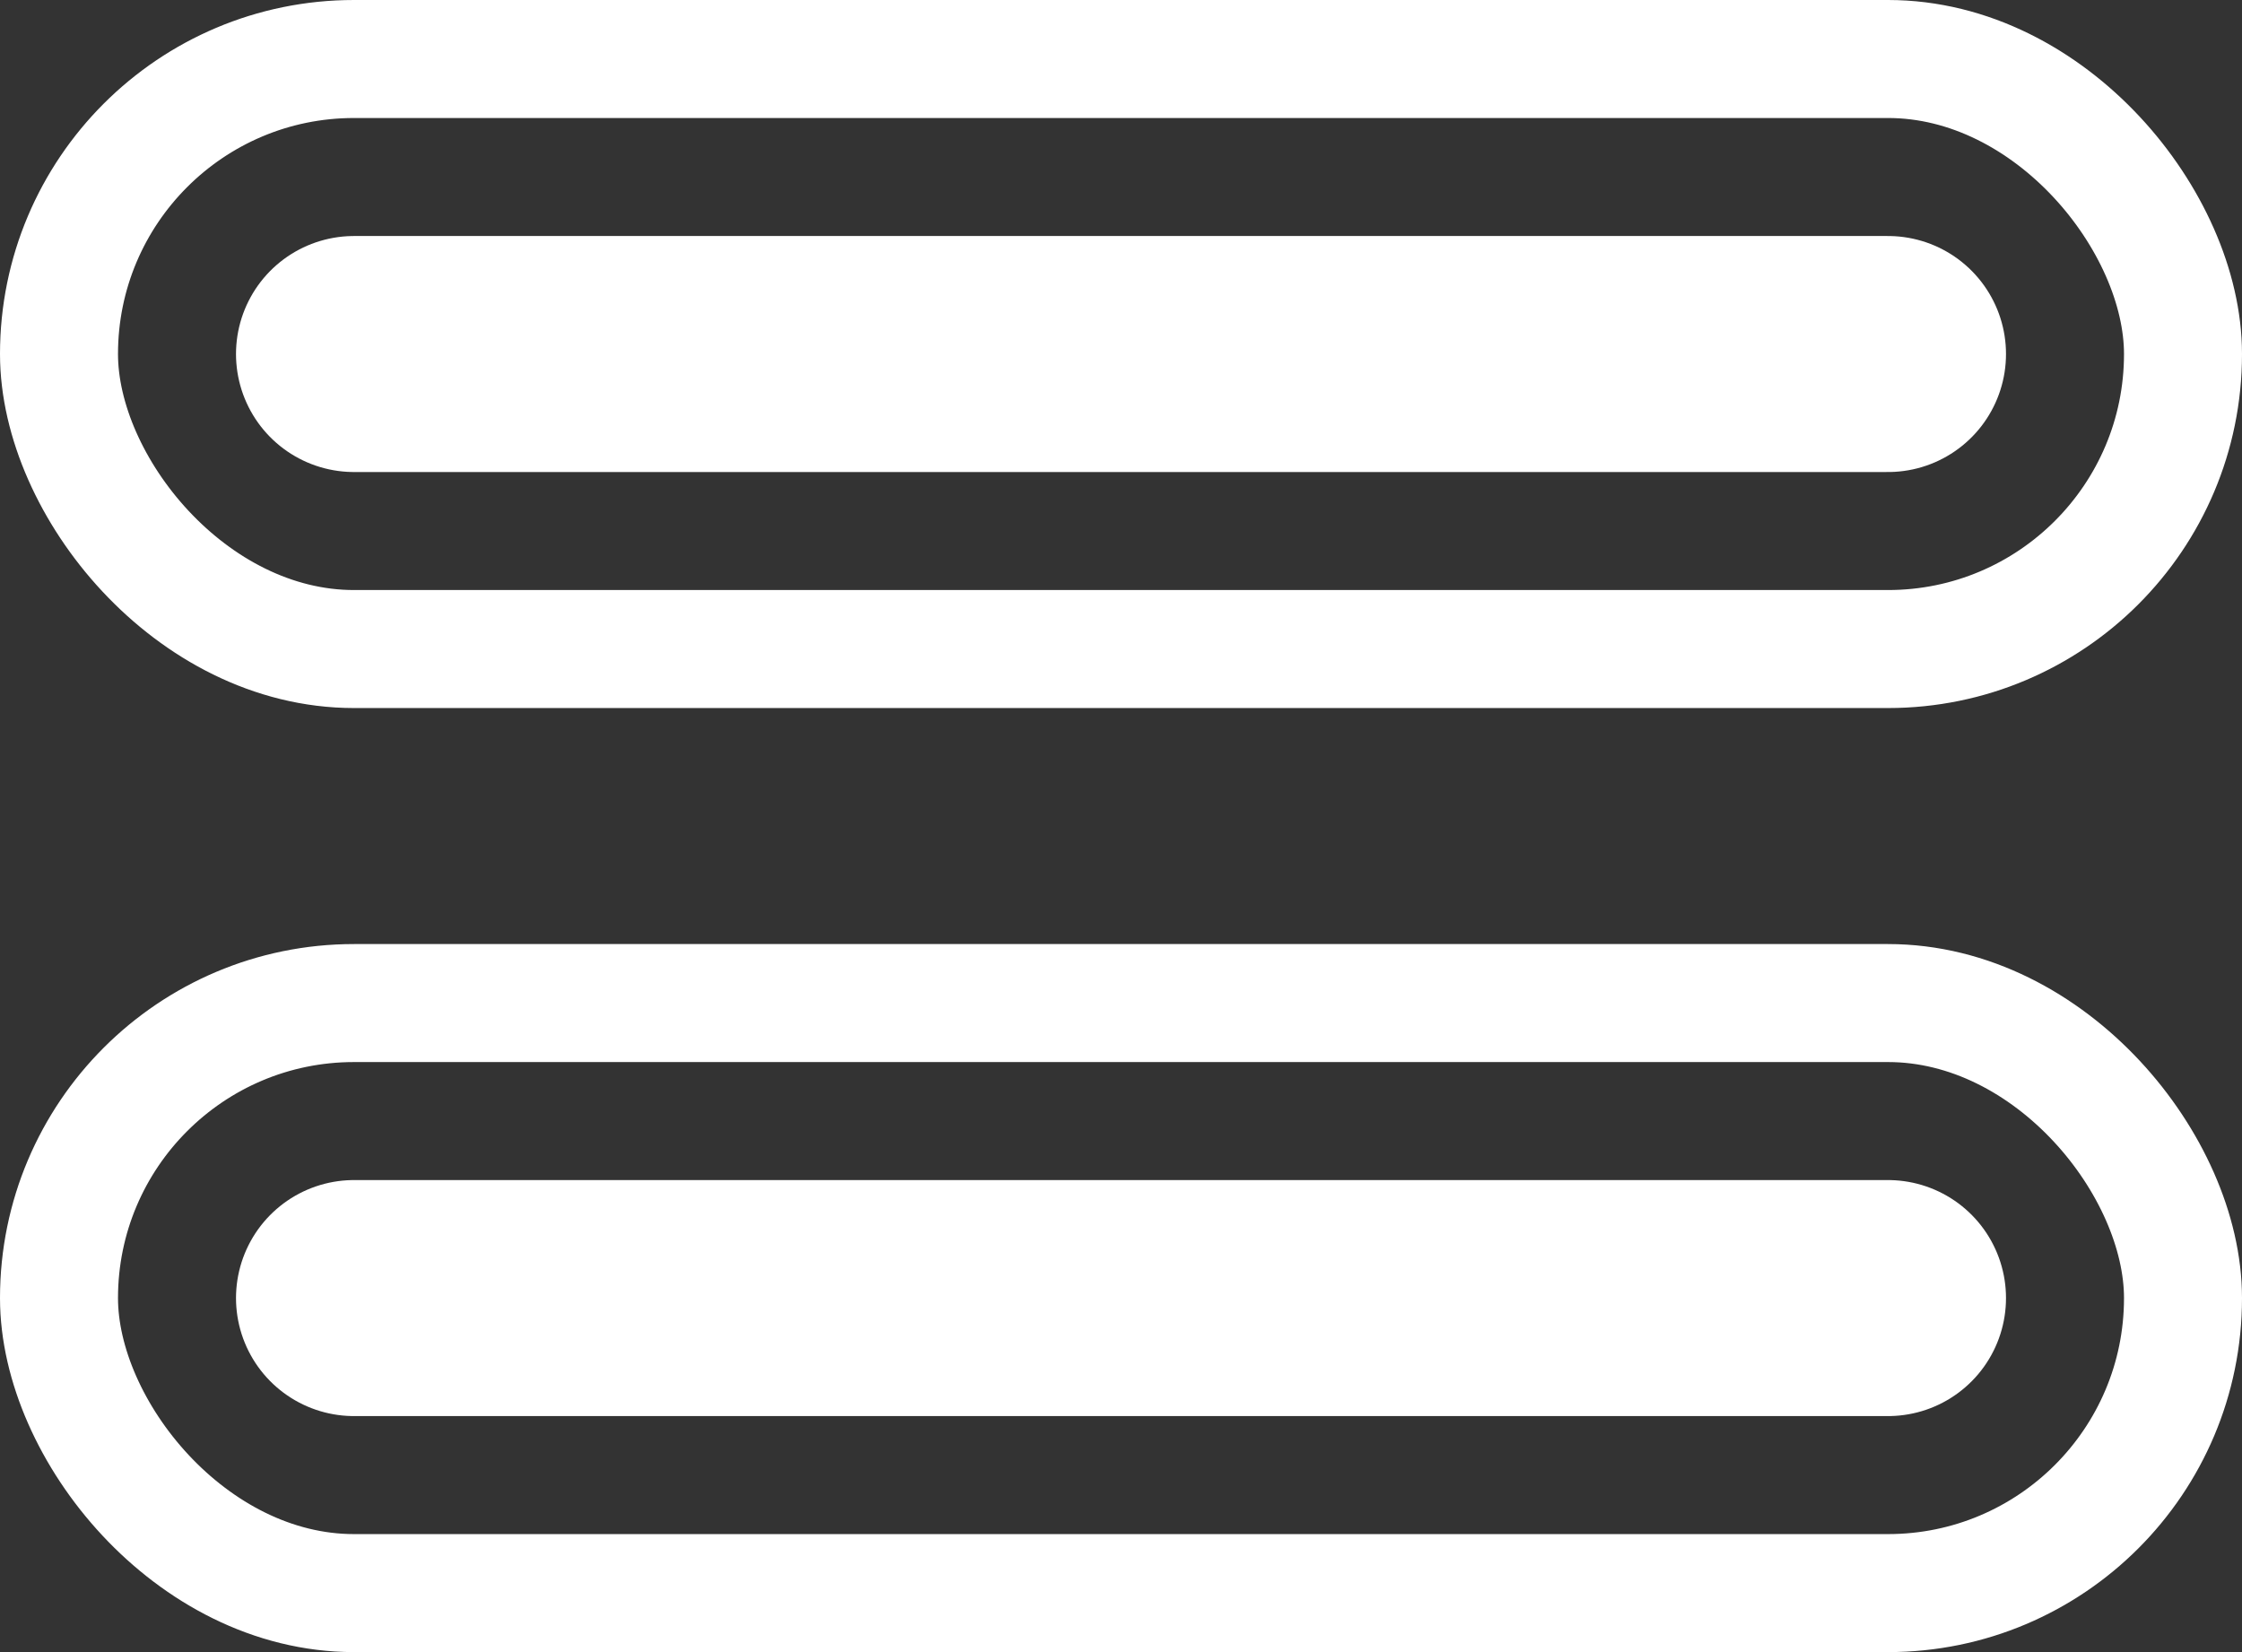 <svg width="19" height="14" viewBox="0 0 19 14" fill="none" xmlns="http://www.w3.org/2000/svg">
<rect x="0" y="0" width="19" height="14" fill="#333333" stroke="none"/>
<rect x="0.5" y="0.5" width="18" height="5" rx="2.5" stroke="white"/>
<rect x="0.5" y="8.5" width="18" height="5" rx="2.5" stroke="white"/>
<line x1="3" y1="3" x2="16" y2="3" stroke="white" stroke-width="2" stroke-linecap="round"/>
<line x1="3" y1="11" x2="16" y2="11" stroke="white" stroke-width="2" stroke-linecap="round"/>
</svg>
